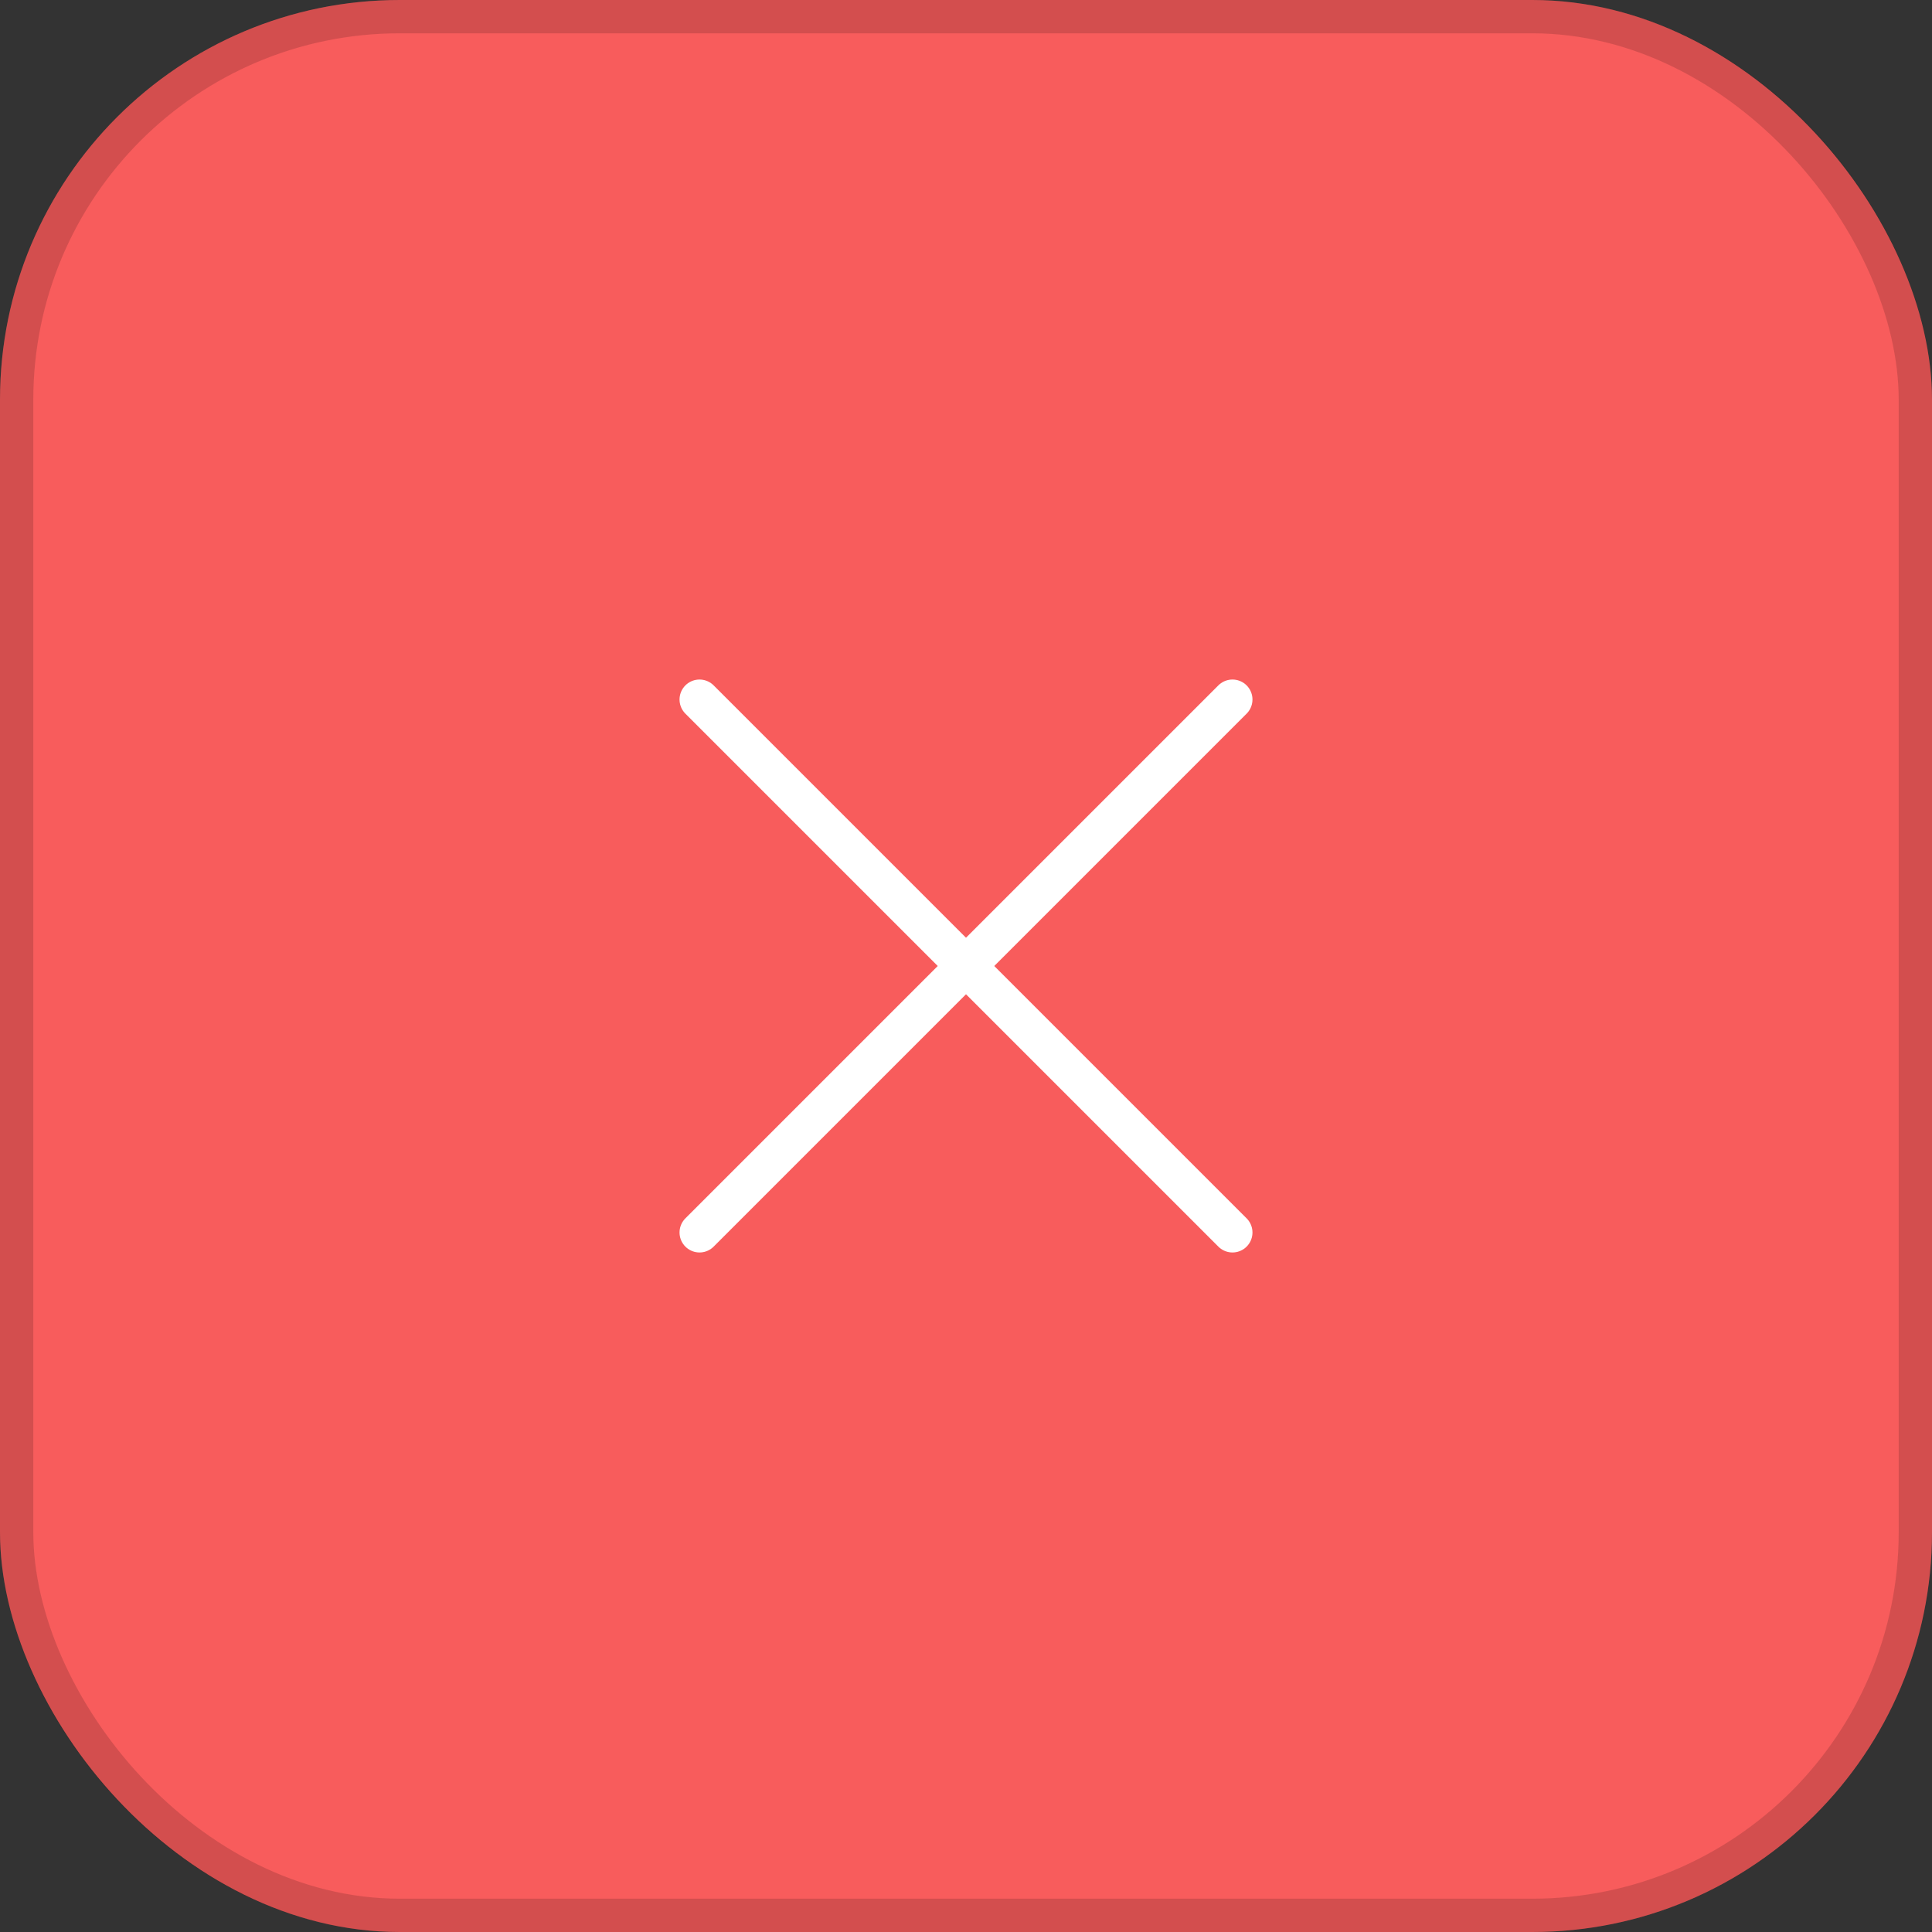 <svg width="58" height="58" viewBox="0 0 58 58" fill="none" xmlns="http://www.w3.org/2000/svg">
    <rect x="0" y="0" width="58" height="58" fill="#333333" stroke="none"/>
    <rect width="58" height="58" rx="12" fill="#F85C5C"/>
    <rect x="0.5" y="0.5" width="57" height="57" rx="11.5" stroke="black" stroke-opacity="0.15"/>
    <path xmlns="http://www.w3.org/2000/svg" d="M37 37L21 21" stroke="white" stroke-width="1.2" stroke-linecap="round"
          stroke-linejoin="round"/>
    <path xmlns="http://www.w3.org/2000/svg" d="M21 37L37 21" stroke="white" stroke-width="1.2" stroke-linecap="round"
          stroke-linejoin="round"/>
</svg>

